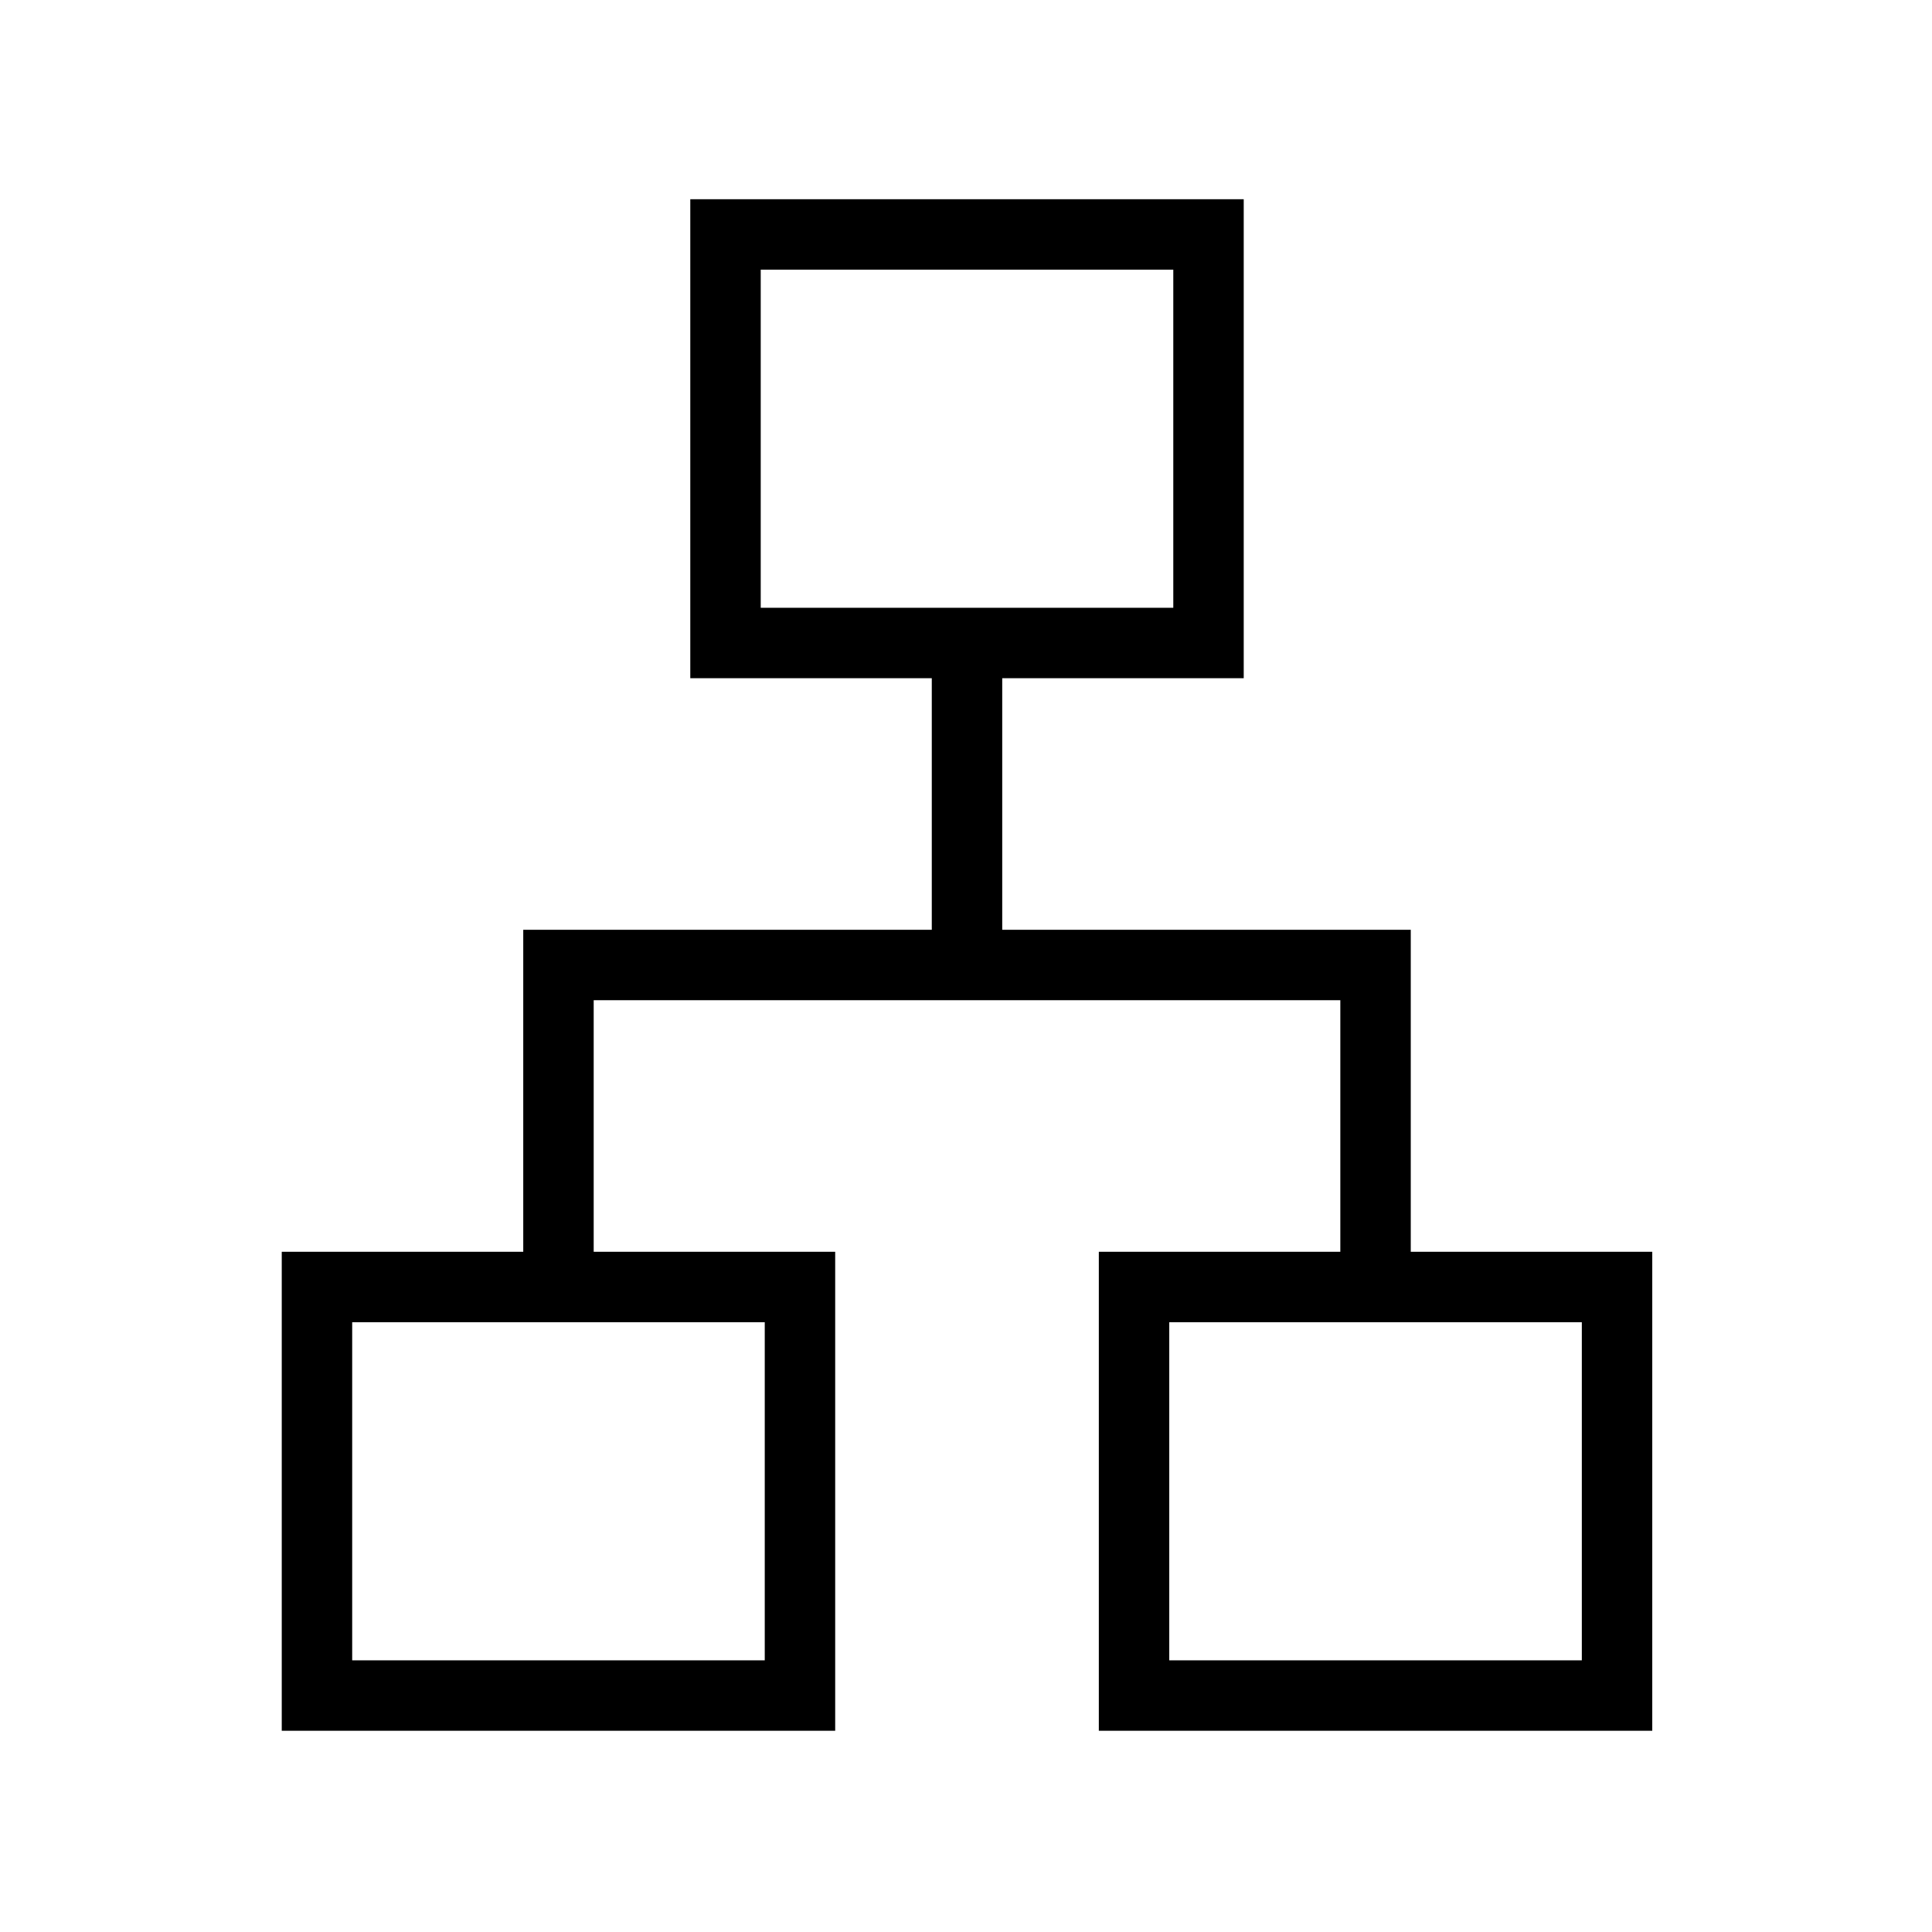 <svg xmlns="http://www.w3.org/2000/svg" height="48" width="48"><path d="M7 43V31.1h6v-8h10.15v-6.25h-6V4.95H30.9v11.9h-6v6.25h10.15v8h6V43H27.3V31.1h6v-6.25H14.75v6.25h6V43Zm11.9-27.9h10.25V6.7H18.9ZM8.75 41.25H19v-8.4H8.75Zm20.3 0H39.3v-8.4H29.05ZM24 15.1Zm-5 17.75Zm10.05 0Z"/></svg>